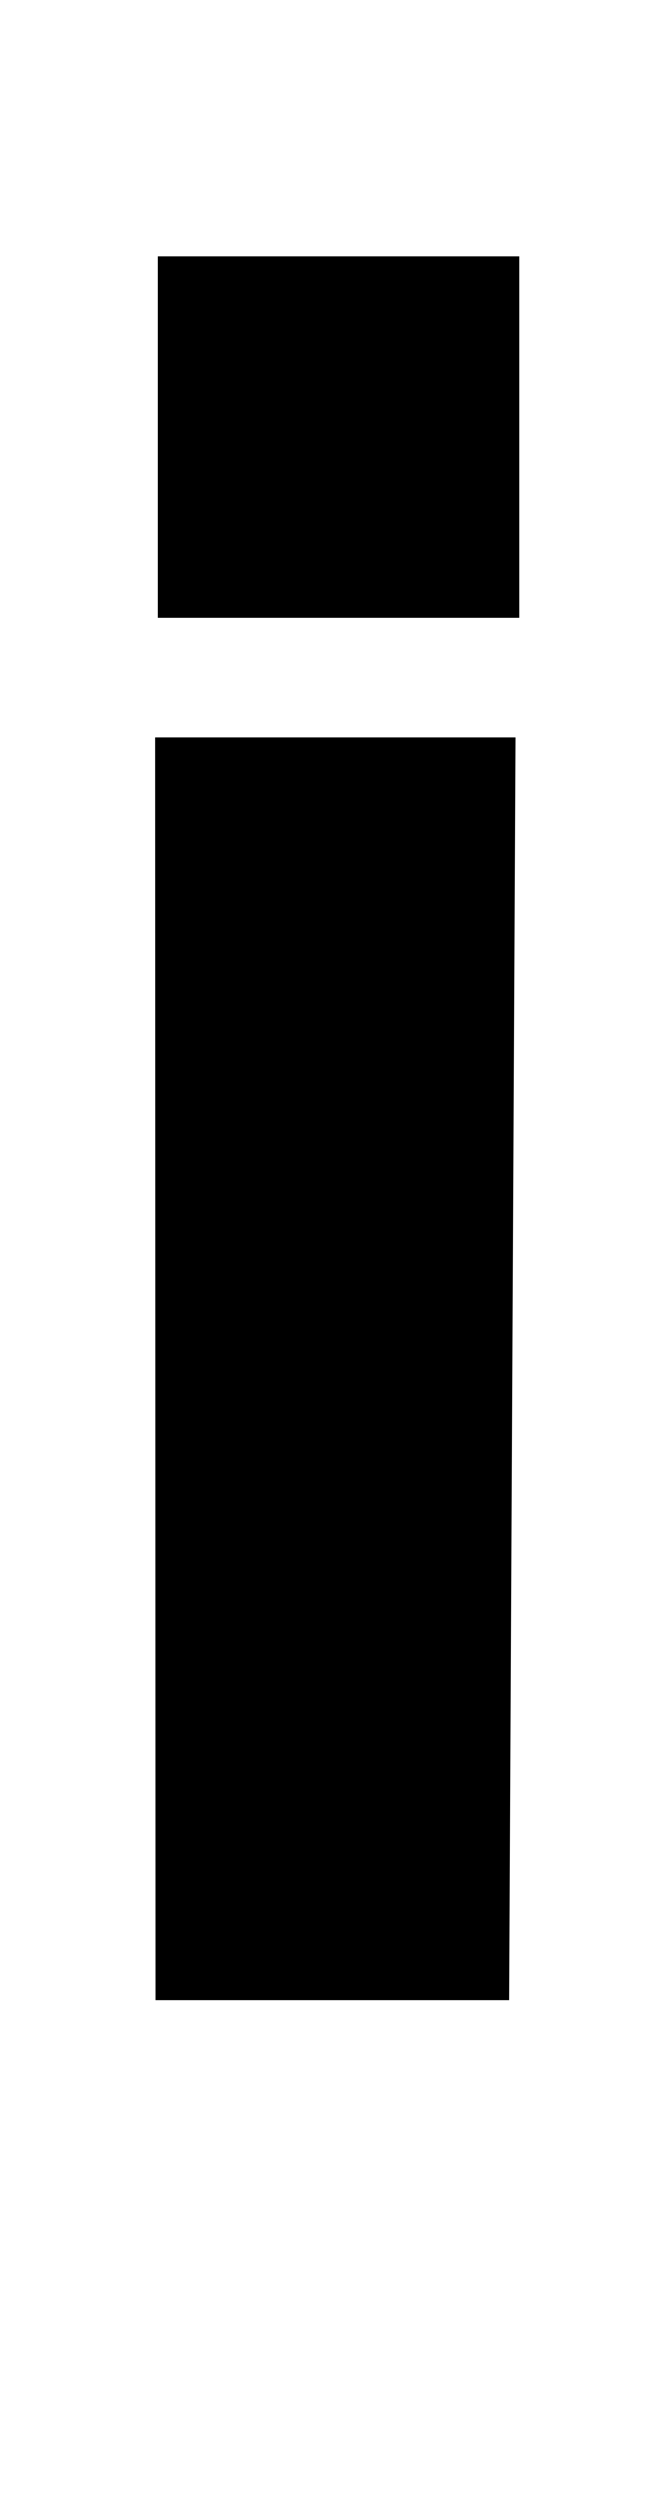<?xml version="1.0" standalone="no"?>
<!DOCTYPE svg PUBLIC "-//W3C//DTD SVG 1.1//EN" "http://www.w3.org/Graphics/SVG/1.1/DTD/svg11.dtd" >
<svg xmlns="http://www.w3.org/2000/svg" xmlns:xlink="http://www.w3.org/1999/xlink" version="1.1" viewBox="-10 0 260 1000">
  <g transform="matrix(1 0 0 -1 0 800)">
   <path fill="currentColor"
d="M52.21 -0.03l-0.16 505.08h144.16l-2.56 -505.08h-141.44zM197.71 552.88h-144.58v144.58h144.58v-144.58z" />
  </g>

</svg>
